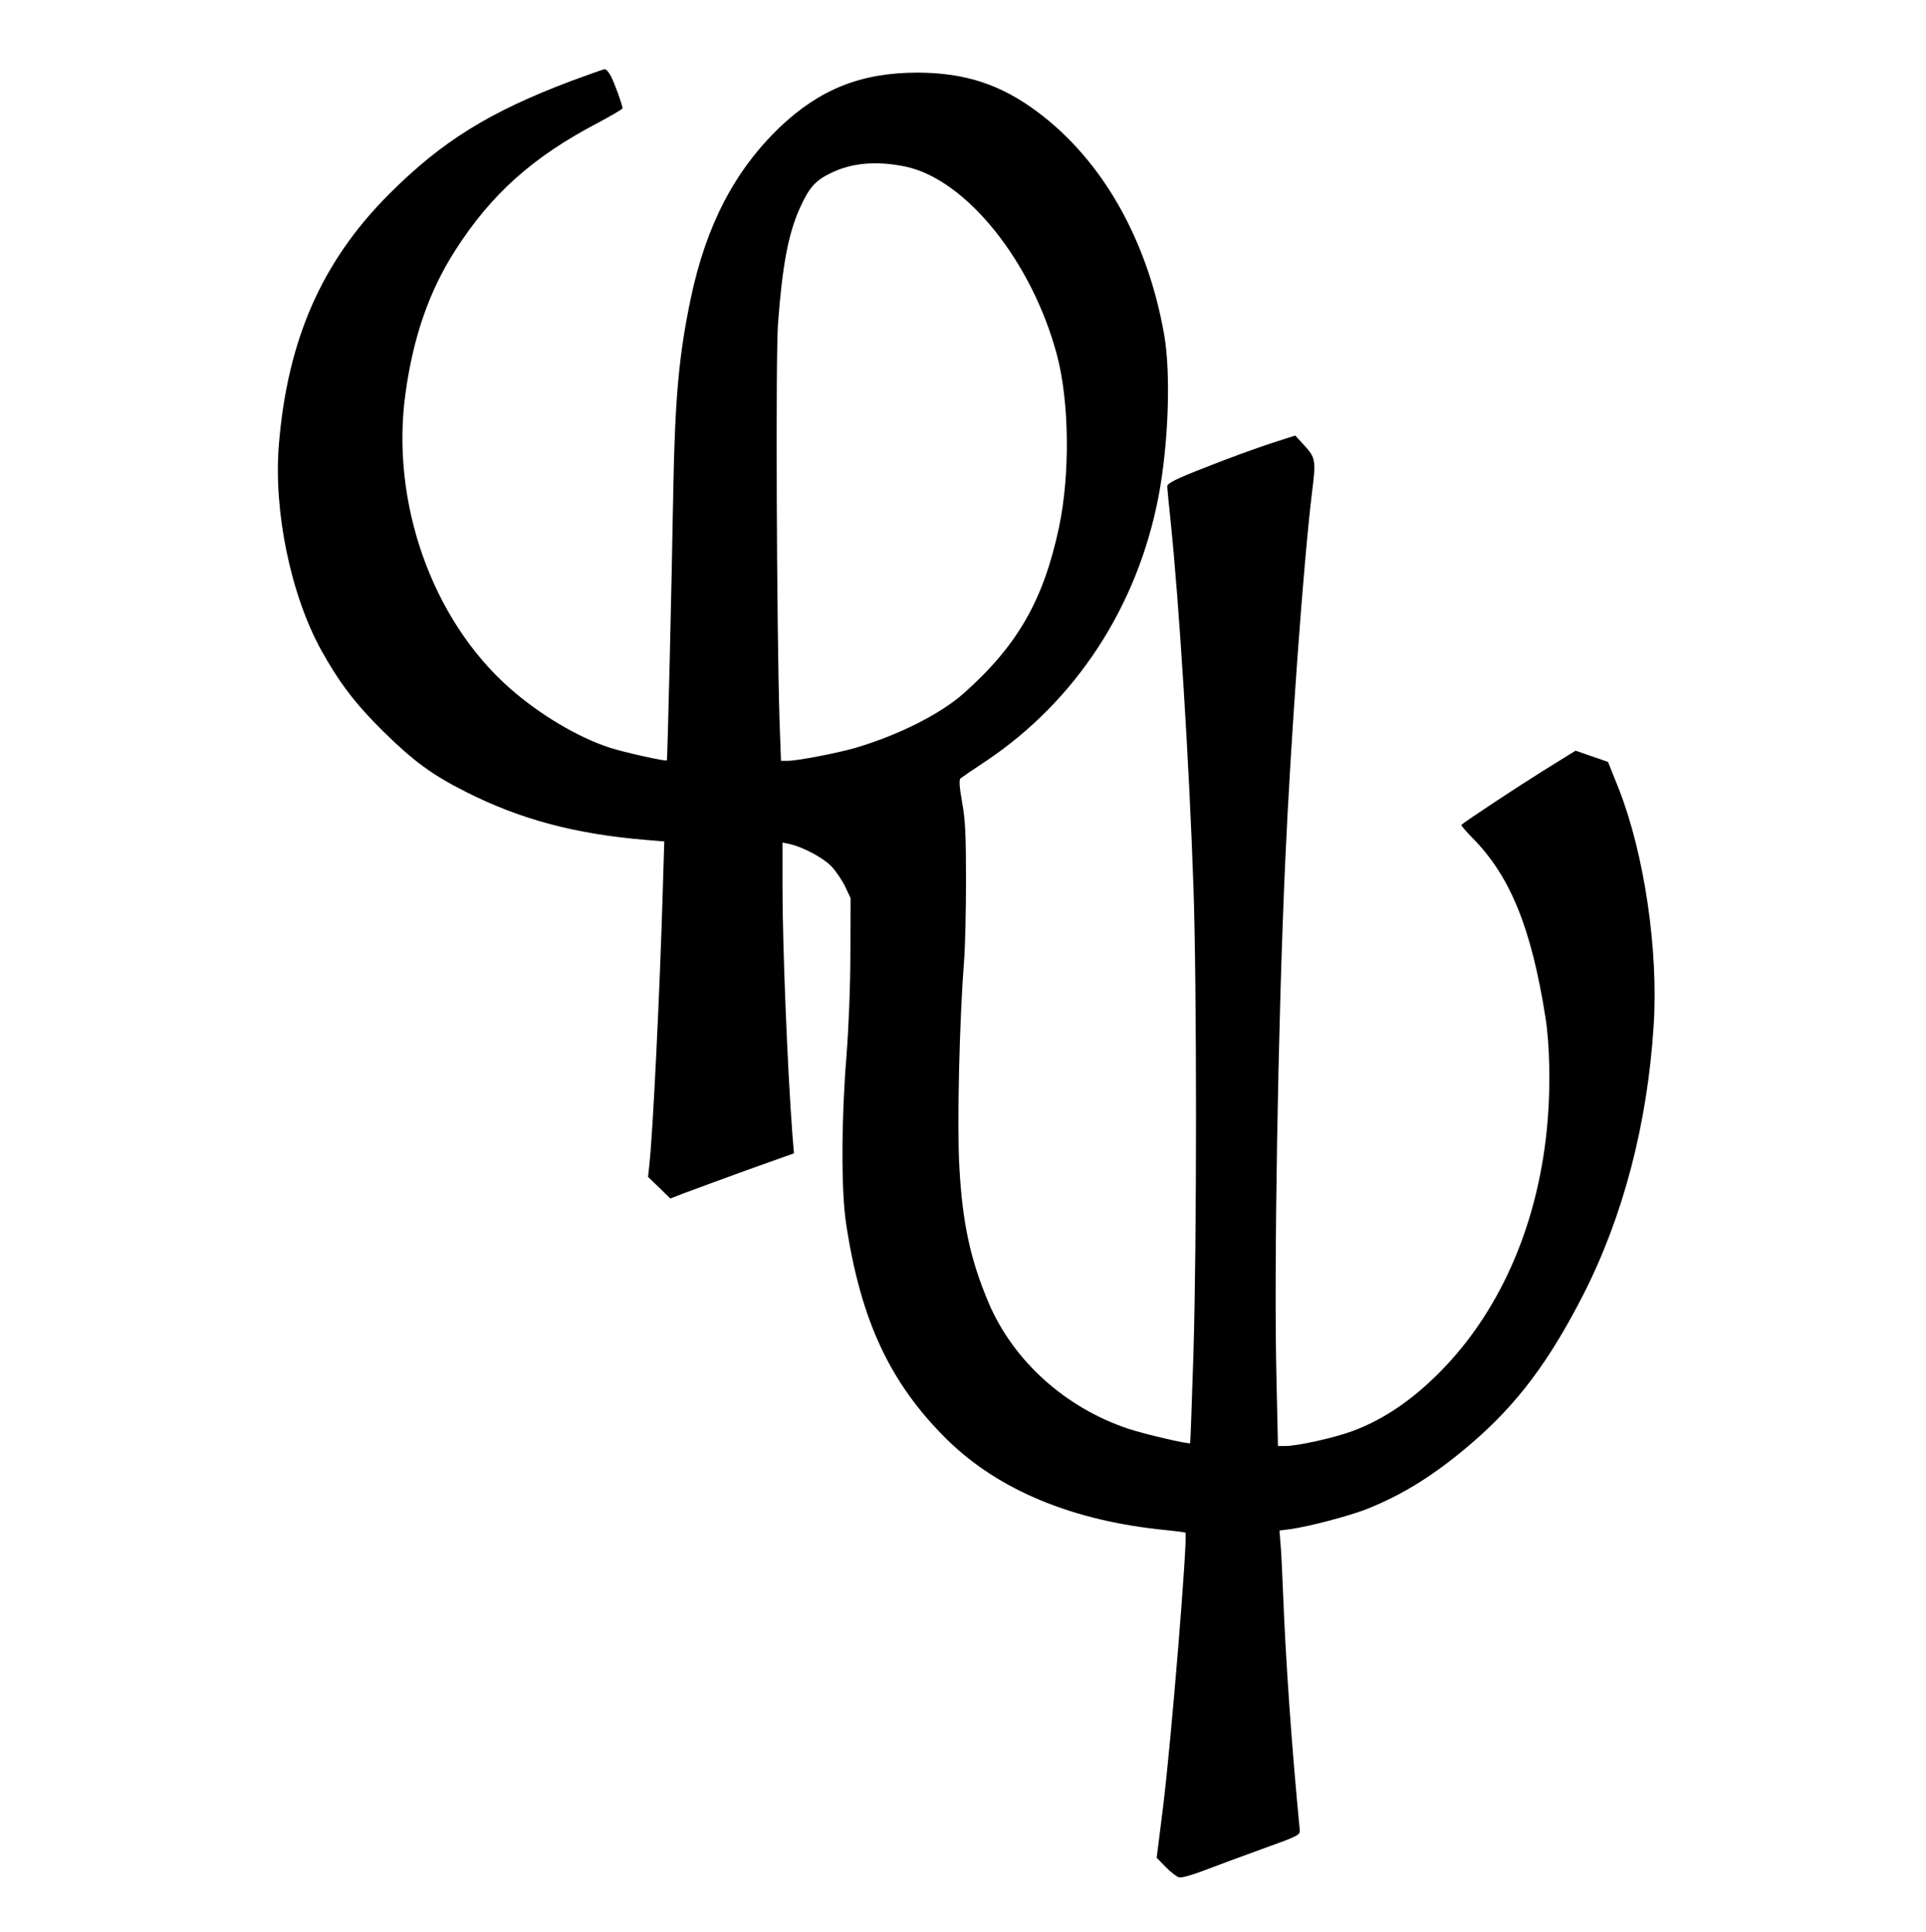 <?xml version="1.0" standalone="no"?>
<!DOCTYPE svg PUBLIC "-//W3C//DTD SVG 20010904//EN"
 "http://www.w3.org/TR/2001/REC-SVG-20010904/DTD/svg10.dtd">
<svg version="1.0" xmlns="http://www.w3.org/2000/svg"
 width="891pt" height="894pt" viewBox="0 0 891 894"
 preserveAspectRatio="xMidYMid meet">

<g transform="translate(0,894) scale(0.1,-0.1)"
fill="#000000" stroke="none">
<path d="M2644 8566 c-382 -144 -600 -280 -845 -525 -311 -312 -469 -673 -509
-1159 -25 -308 55 -695 197 -952 83 -149 157 -246 282 -370 142 -140 228 -204
387 -284 251 -127 506 -195 833 -222 l84 -7 -7 -231 c-14 -473 -45 -1105 -62
-1266 l-6 -55 52 -50 51 -50 62 24 c34 13 163 60 286 105 l224 80 -7 84 c-23
304 -46 872 -46 1150 l0 204 33 -7 c60 -13 152 -62 191 -101 21 -21 50 -64 65
-94 l26 -55 -1 -255 c0 -151 -8 -345 -18 -475 -24 -293 -25 -623 -2 -775 68
-451 204 -741 469 -1002 238 -233 581 -375 1010 -417 48 -5 89 -10 91 -12 12
-16 -66 -972 -104 -1274 l-29 -230 42 -43 c23 -24 51 -45 62 -48 11 -3 63 12
115 32 52 20 174 65 270 100 162 58 175 64 173 86 -38 393 -65 780 -78 1113
-3 83 -8 178 -11 212 l-5 62 48 6 c88 12 277 62 358 94 169 68 313 158 482
303 211 181 359 378 518 689 184 361 296 788 325 1242 23 350 -43 796 -161
1097 l-50 125 -75 26 -75 26 -150 -93 c-120 -75 -358 -232 -378 -250 -3 -3 21
-30 52 -62 174 -176 272 -417 337 -832 19 -121 23 -312 10 -470 -37 -465 -212
-877 -496 -1165 -130 -132 -262 -222 -407 -276 -84 -31 -254 -69 -310 -69
l-35 0 -7 318 c-12 497 7 1634 40 2372 26 586 86 1409 125 1725 18 143 16 157
-34 212 l-44 48 -118 -38 c-66 -22 -199 -70 -296 -109 -139 -54 -178 -74 -178
-88 0 -10 7 -80 15 -156 40 -386 86 -1114 106 -1694 16 -450 16 -1658 0 -2165
-7 -225 -14 -411 -15 -412 -6 -6 -212 42 -287 67 -290 97 -529 312 -644 579
-86 203 -123 373 -137 636 -11 199 1 682 22 950 5 61 9 227 9 370 0 207 -3
281 -18 363 -13 73 -15 105 -7 111 6 5 58 41 116 79 416 278 701 714 799 1222
47 245 58 570 27 750 -77 440 -286 808 -586 1032 -172 128 -334 181 -555 182
-260 0 -452 -76 -638 -253 -208 -200 -340 -453 -411 -790 -54 -256 -73 -456
-81 -876 -8 -468 -27 -1260 -30 -1263 -5 -6 -200 38 -265 59 -149 49 -325 154
-464 277 -359 318 -550 861 -480 1363 36 261 110 474 231 662 165 258 358 431
656 587 64 34 117 65 117 69 0 14 -37 117 -54 149 -9 18 -22 32 -29 32 -6 -1
-75 -25 -153 -54z m1546 -397 c280 -60 583 -437 699 -869 58 -216 62 -554 10
-800 -72 -338 -192 -547 -442 -769 -109 -96 -302 -193 -503 -252 -84 -24 -266
-59 -310 -59 l-31 0 -7 193 c-13 429 -18 1671 -7 1827 20 272 48 420 102 539
42 93 71 126 142 160 97 48 213 58 347 30z"/>
</g>
</svg>

